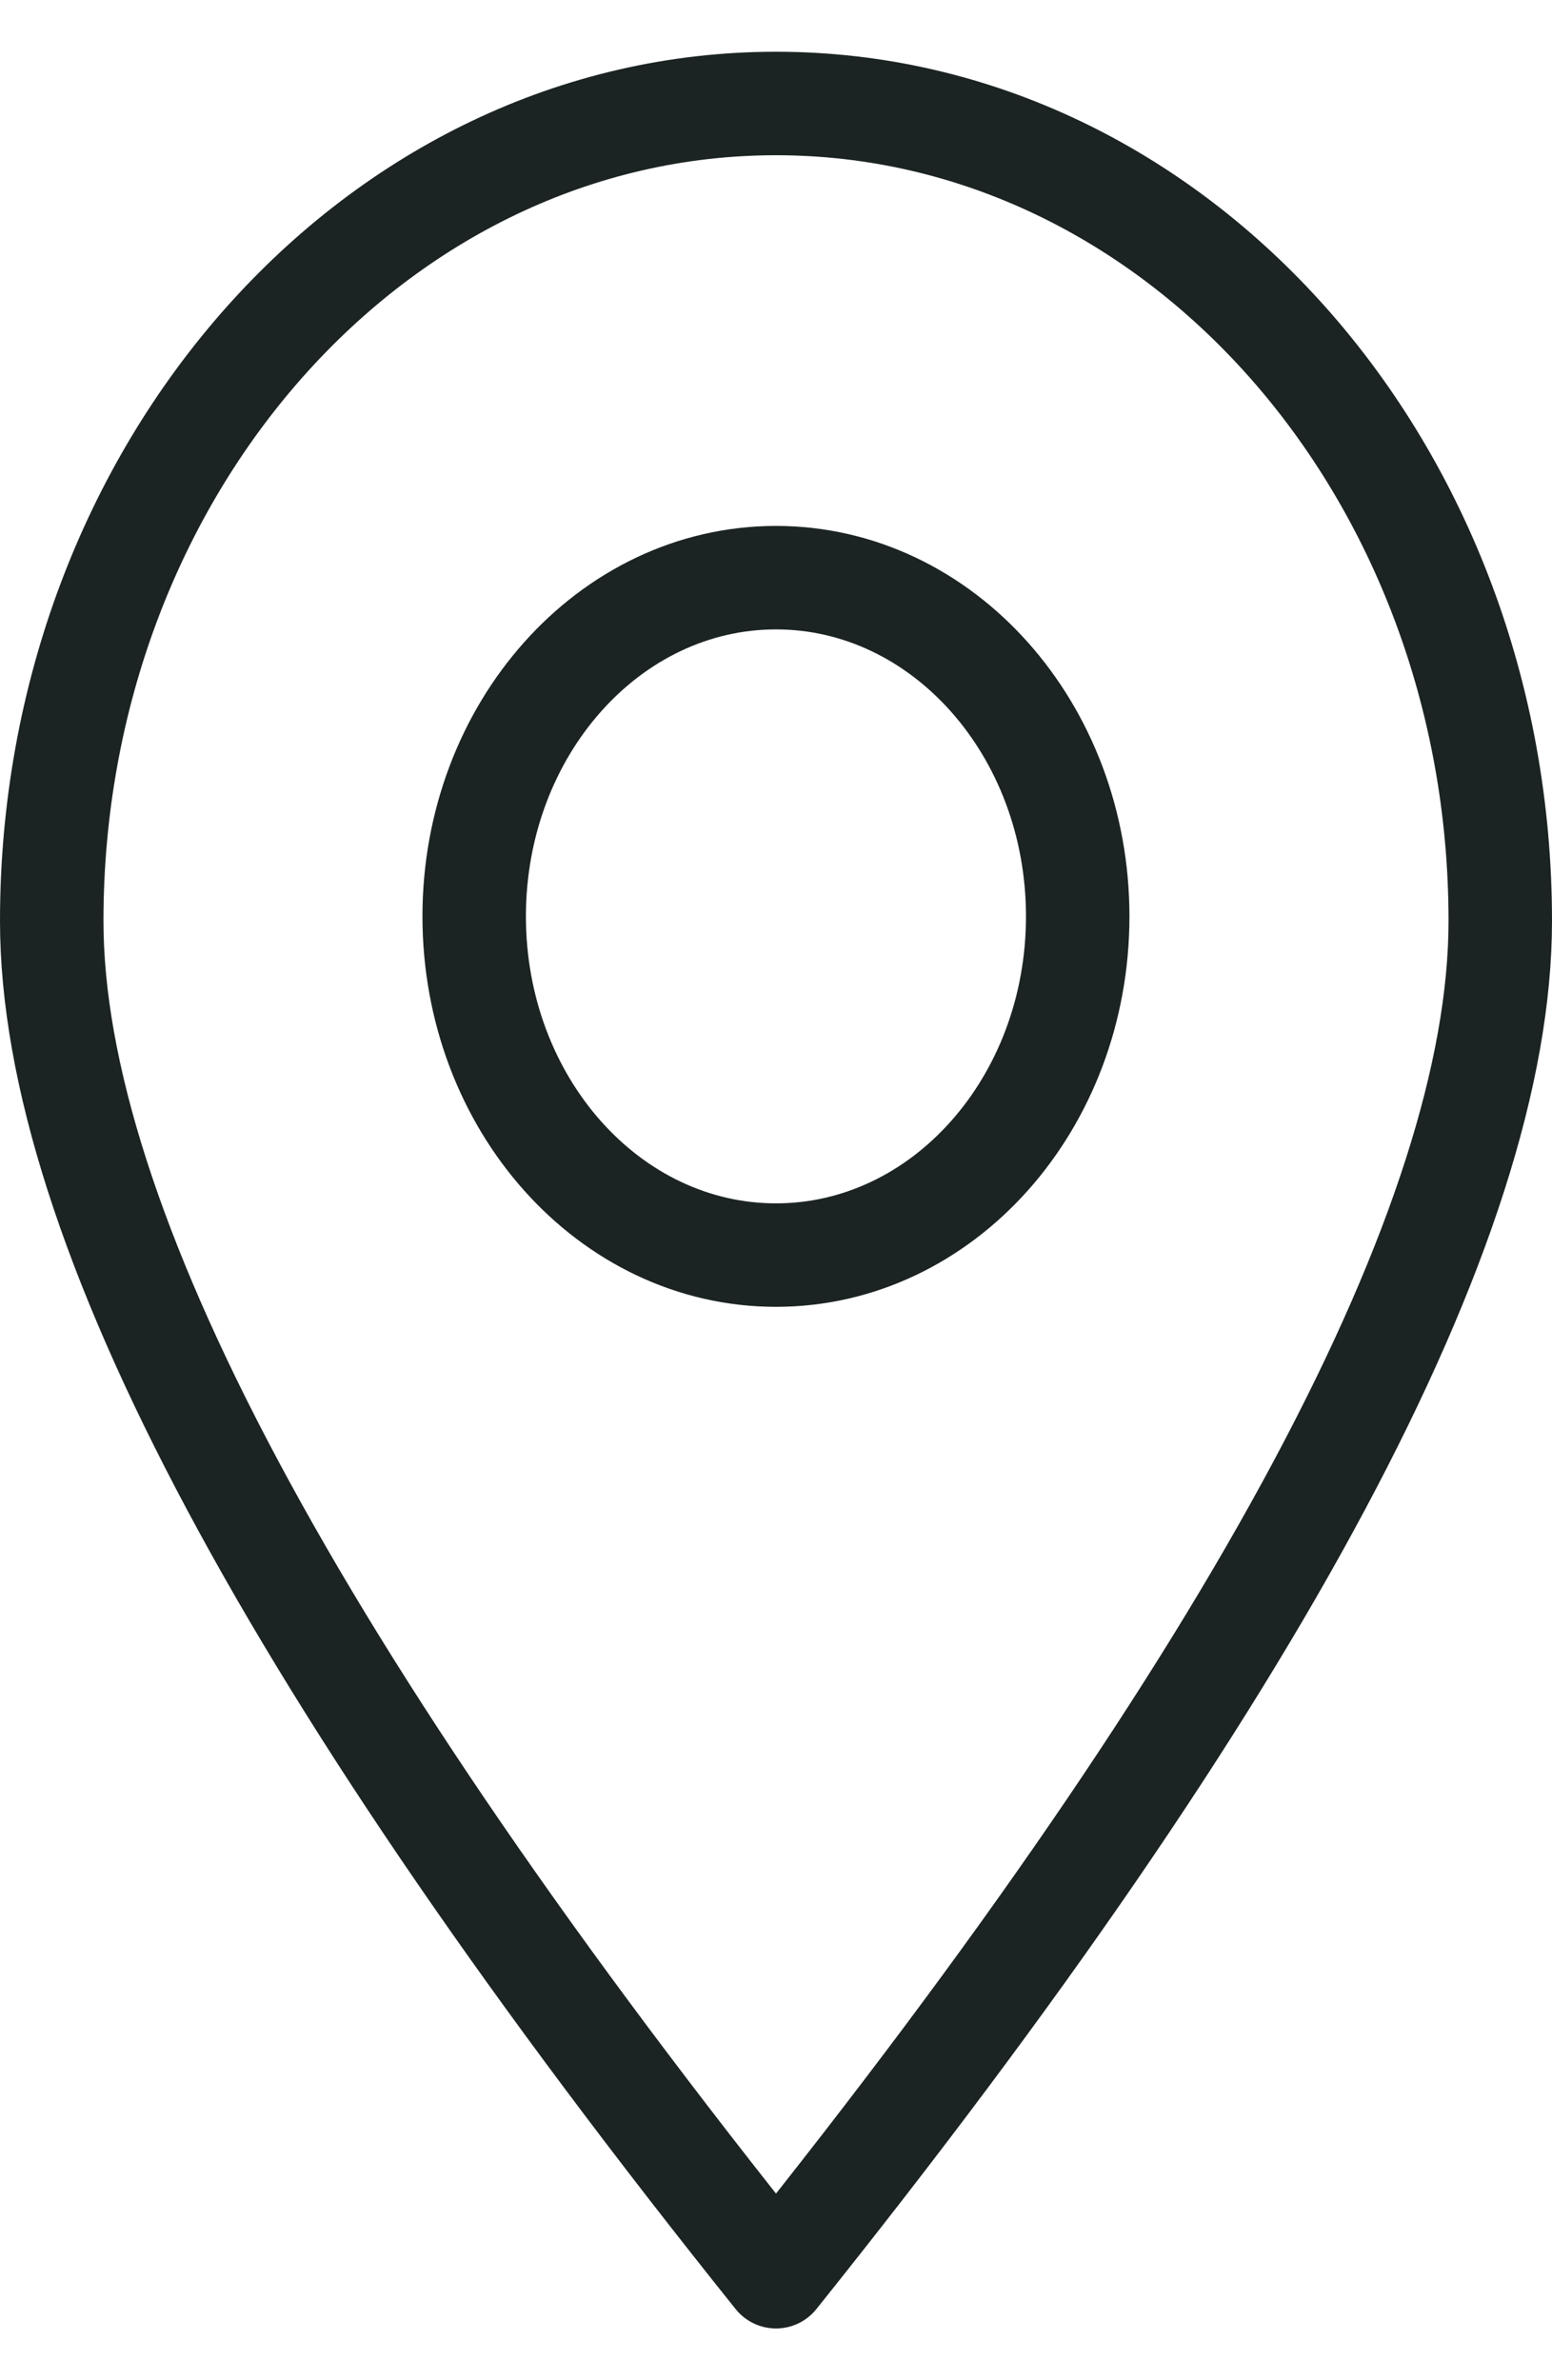 <svg width="15" height="23" viewBox="0 0 15 23" fill="none" xmlns="http://www.w3.org/2000/svg">
<path fill-rule="evenodd" clip-rule="evenodd" d="M7.5 22C12.167 16.174 14.5 11.807 14.5 8.899C14.5 4.536 11.366 1 7.5 1C3.634 1 0.5 4.536 0.5 8.899C0.5 11.807 2.833 16.174 7.5 22Z" stroke="#1B2423" stroke-linecap="round" stroke-linejoin="round"/>
<path d="M7.5 12.128C9.111 12.128 10.416 10.663 10.416 8.855C10.416 7.048 9.111 5.582 7.5 5.582C5.889 5.582 4.583 7.048 4.583 8.855C4.583 10.663 5.889 12.128 7.5 12.128Z" stroke="#1B2423" stroke-linecap="round" stroke-linejoin="round"/>
</svg>
